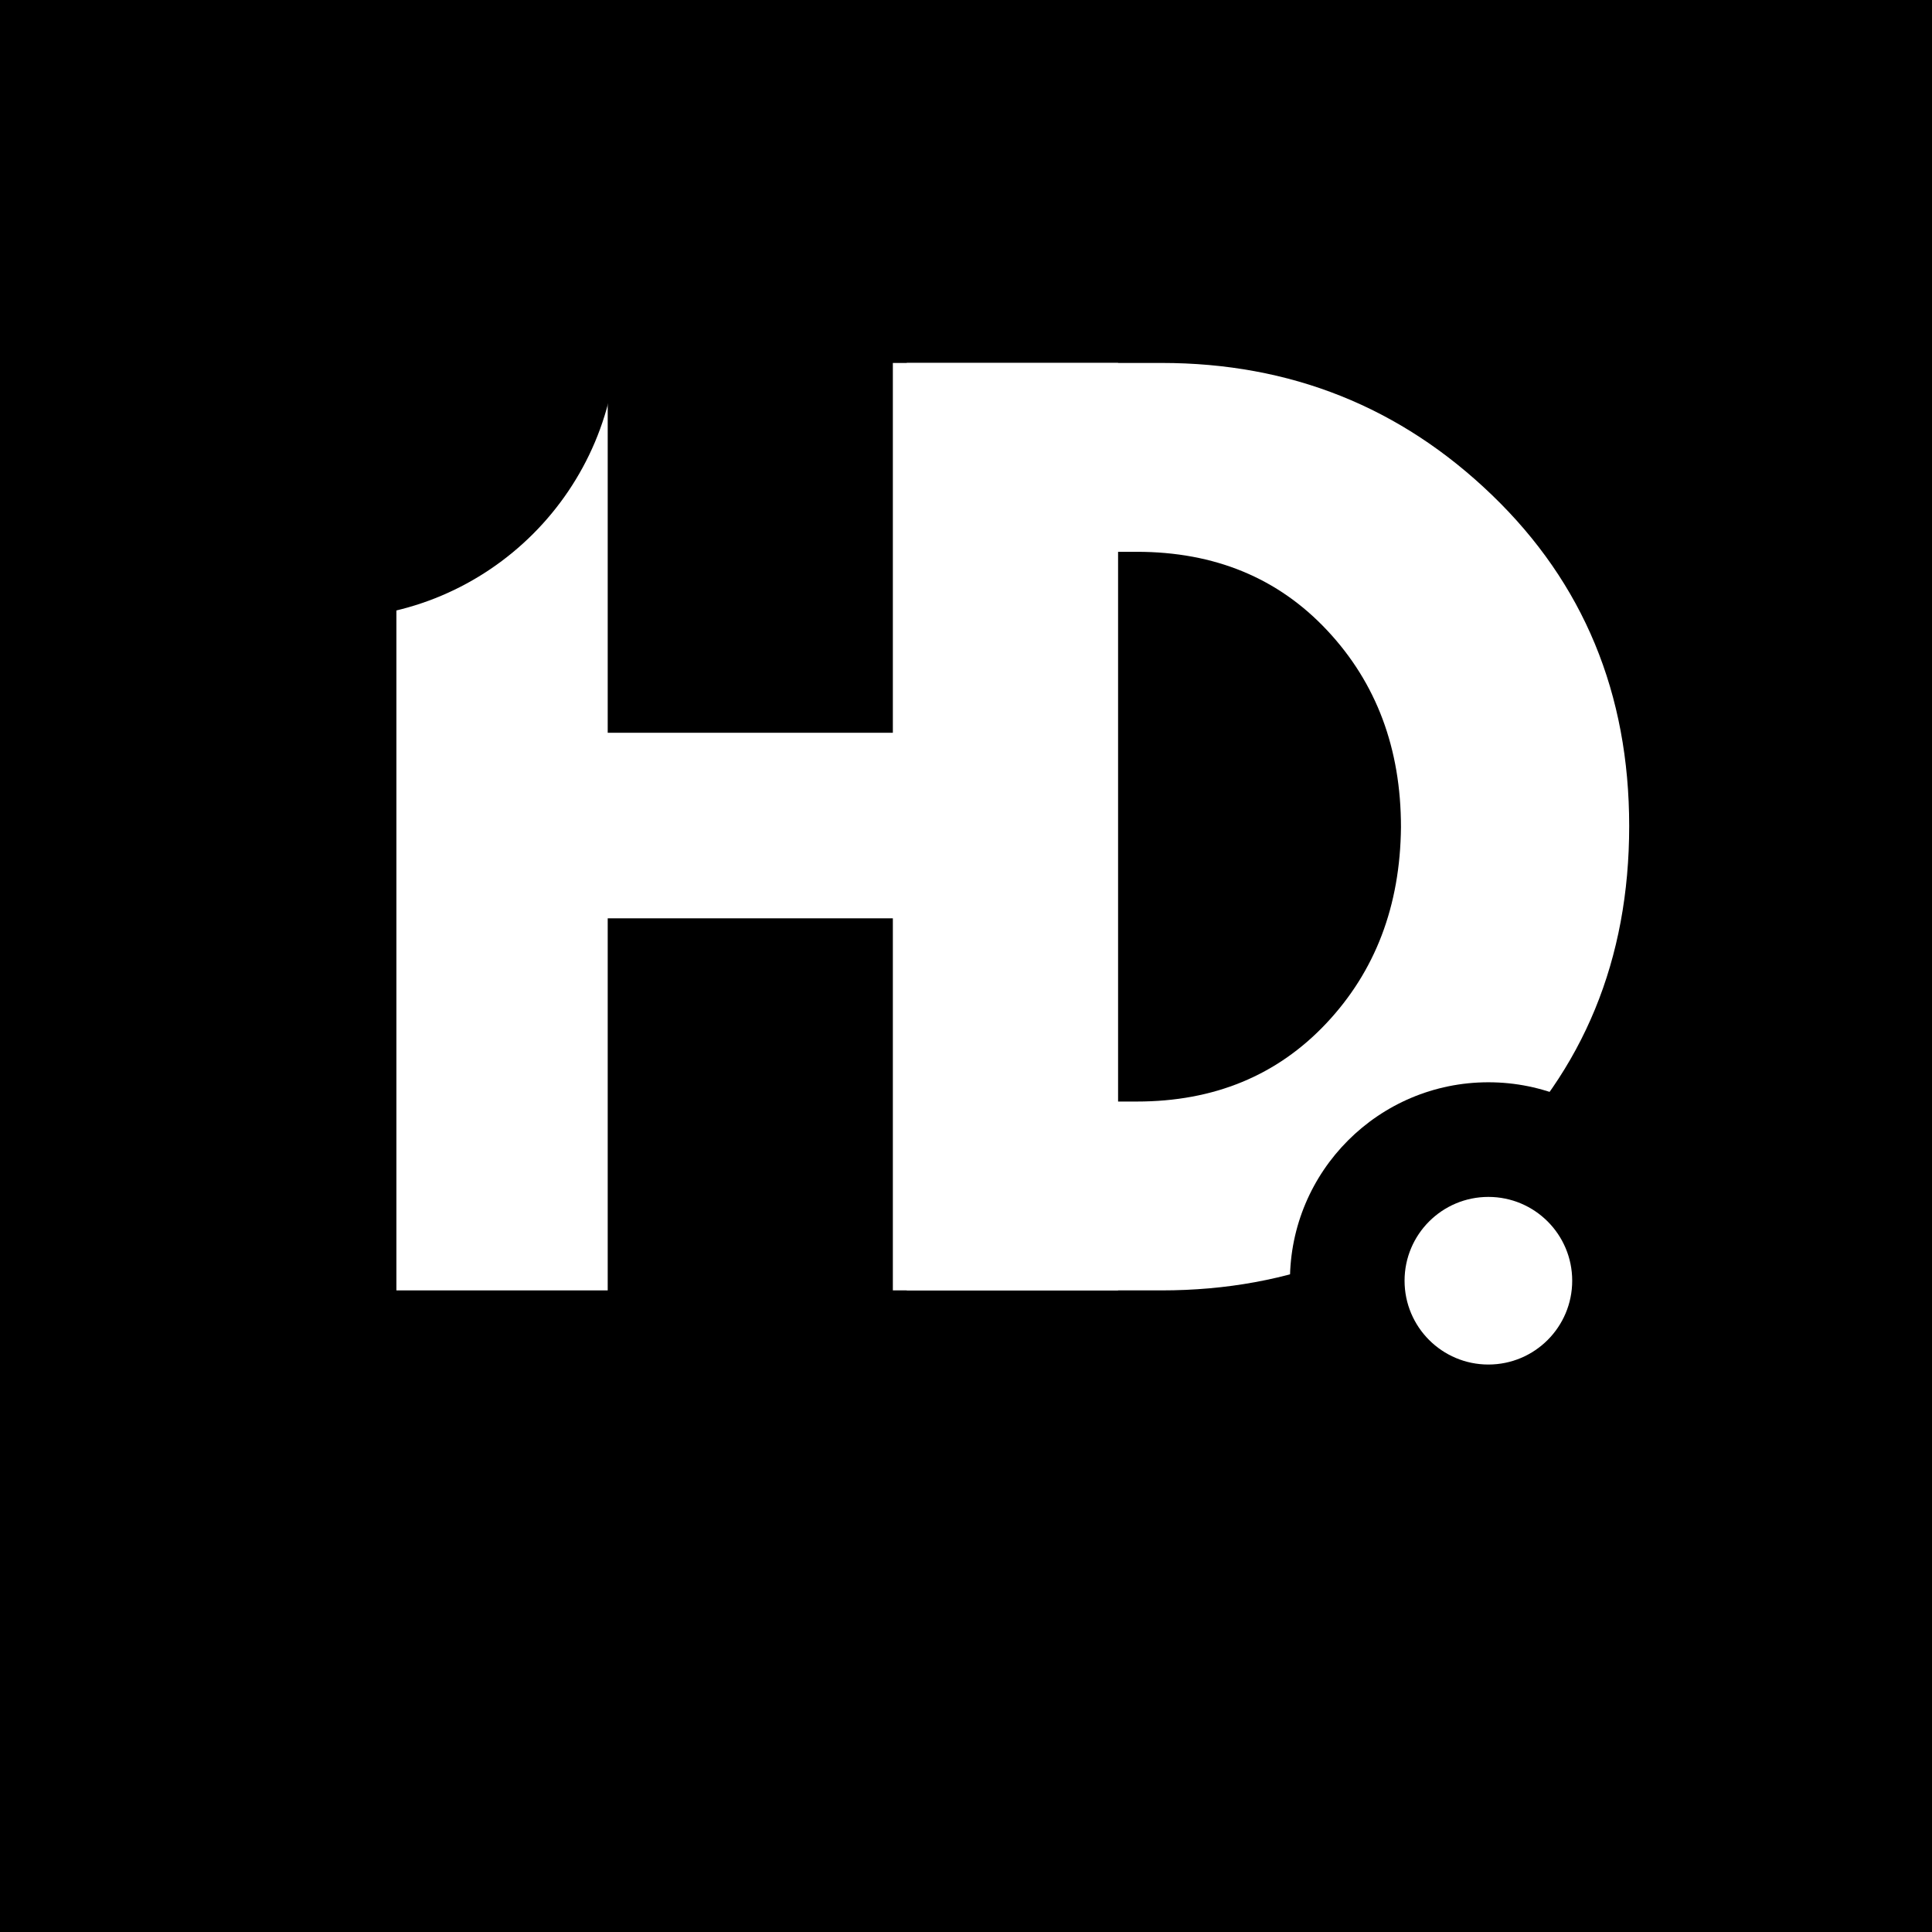 <svg xmlns="http://www.w3.org/2000/svg" xmlns:xlink="http://www.w3.org/1999/xlink" width="500" zoomAndPan="magnify" viewBox="0 0 375 375" height="500" preserveAspectRatio="xMidYMid meet" version="1.0"><defs><g/><clipPath id="85f6d32e76"><path d="M 250.379 210.07 L 327.414 210.07 L 327.414 287.105 L 250.379 287.105 Z M 250.379 210.07 " clip-rule="nonzero"/></clipPath><clipPath id="469fc49a72"><path d="M 288.895 210.07 C 267.625 210.07 250.379 227.316 250.379 248.586 C 250.379 269.859 267.625 287.105 288.895 287.105 C 310.168 287.105 327.414 269.859 327.414 248.586 C 327.414 227.316 310.168 210.07 288.895 210.07 Z M 288.895 210.07 " clip-rule="nonzero"/></clipPath><clipPath id="4cbf5e4fc6"><path d="M 7.949 8.102 L 119.863 8.102 L 119.863 120.016 L 7.949 120.016 Z M 7.949 8.102 " clip-rule="nonzero"/></clipPath><clipPath id="58da41af33"><path d="M 63.906 8.102 C 33 8.102 7.949 33.156 7.949 64.059 C 7.949 94.961 33 120.016 63.906 120.016 C 94.809 120.016 119.863 94.961 119.863 64.059 C 119.863 33.156 94.809 8.102 63.906 8.102 Z M 63.906 8.102 " clip-rule="nonzero"/></clipPath><clipPath id="216652d924"><path d="M 272.625 232.32 L 305.164 232.32 L 305.164 264.855 L 272.625 264.855 Z M 272.625 232.32 " clip-rule="nonzero"/></clipPath><clipPath id="10ba2fe90c"><path d="M 288.895 232.32 C 279.91 232.32 272.625 239.602 272.625 248.586 C 272.625 257.574 279.91 264.855 288.895 264.855 C 297.879 264.855 305.164 257.574 305.164 248.586 C 305.164 239.602 297.879 232.32 288.895 232.32 Z M 288.895 232.32 " clip-rule="nonzero"/></clipPath></defs><rect x="-37.5" width="450" fill="#ffffff" y="-37.5" height="450" fill-opacity="1"/><rect x="-37.5" width="450" fill="#000000" y="-37.5" height="450" fill-opacity="1"/><g fill="#ffffff" fill-opacity="1"><g transform="translate(160.208, 250.464)"><g><path d="M 13.094 -180.016 L 65.25 -180.016 C 90.27 -180.016 111.648 -171.469 129.391 -154.375 C 147.141 -137.281 156.016 -115.863 156.016 -90.125 C 156.016 -64.227 147.176 -42.734 129.5 -25.641 C 111.82 -8.547 90.406 0 65.25 0 L 13.094 0 Z M 54.109 -36.656 L 60.438 -36.656 C 75.426 -36.656 87.68 -41.707 97.203 -51.812 C 106.734 -61.926 111.57 -74.625 111.719 -89.906 C 111.719 -105.176 106.953 -117.898 97.422 -128.078 C 87.898 -138.266 75.57 -143.359 60.438 -143.359 L 54.109 -143.359 Z M 54.109 -36.656 "/></g></g></g><g fill="#ffffff" fill-opacity="1"><g transform="translate(63.847, 250.464)"><g><path d="M 54.109 -72.219 L 54.109 0 L 13.094 0 L 13.094 -180.016 L 54.109 -180.016 L 54.109 -108.234 L 112.156 -108.234 L 112.156 -180.016 L 153.172 -180.016 L 153.172 0 L 112.156 0 L 112.156 -72.219 Z M 54.109 -72.219 "/></g></g></g><g clip-path="url(#85f6d32e76)"><g clip-path="url(#469fc49a72)"><path fill="#000000" d="M 250.379 210.07 L 327.414 210.07 L 327.414 287.105 L 250.379 287.105 Z M 250.379 210.07 " fill-opacity="1" fill-rule="nonzero"/></g></g><g clip-path="url(#4cbf5e4fc6)"><g clip-path="url(#58da41af33)"><path fill="#000000" d="M 7.949 8.102 L 119.863 8.102 L 119.863 120.016 L 7.949 120.016 Z M 7.949 8.102 " fill-opacity="1" fill-rule="nonzero"/></g></g><g clip-path="url(#216652d924)"><g clip-path="url(#10ba2fe90c)"><path fill="#ffffff" d="M 272.625 232.32 L 305.164 232.32 L 305.164 264.855 L 272.625 264.855 Z M 272.625 232.32 " fill-opacity="1" fill-rule="nonzero"/></g></g></svg>